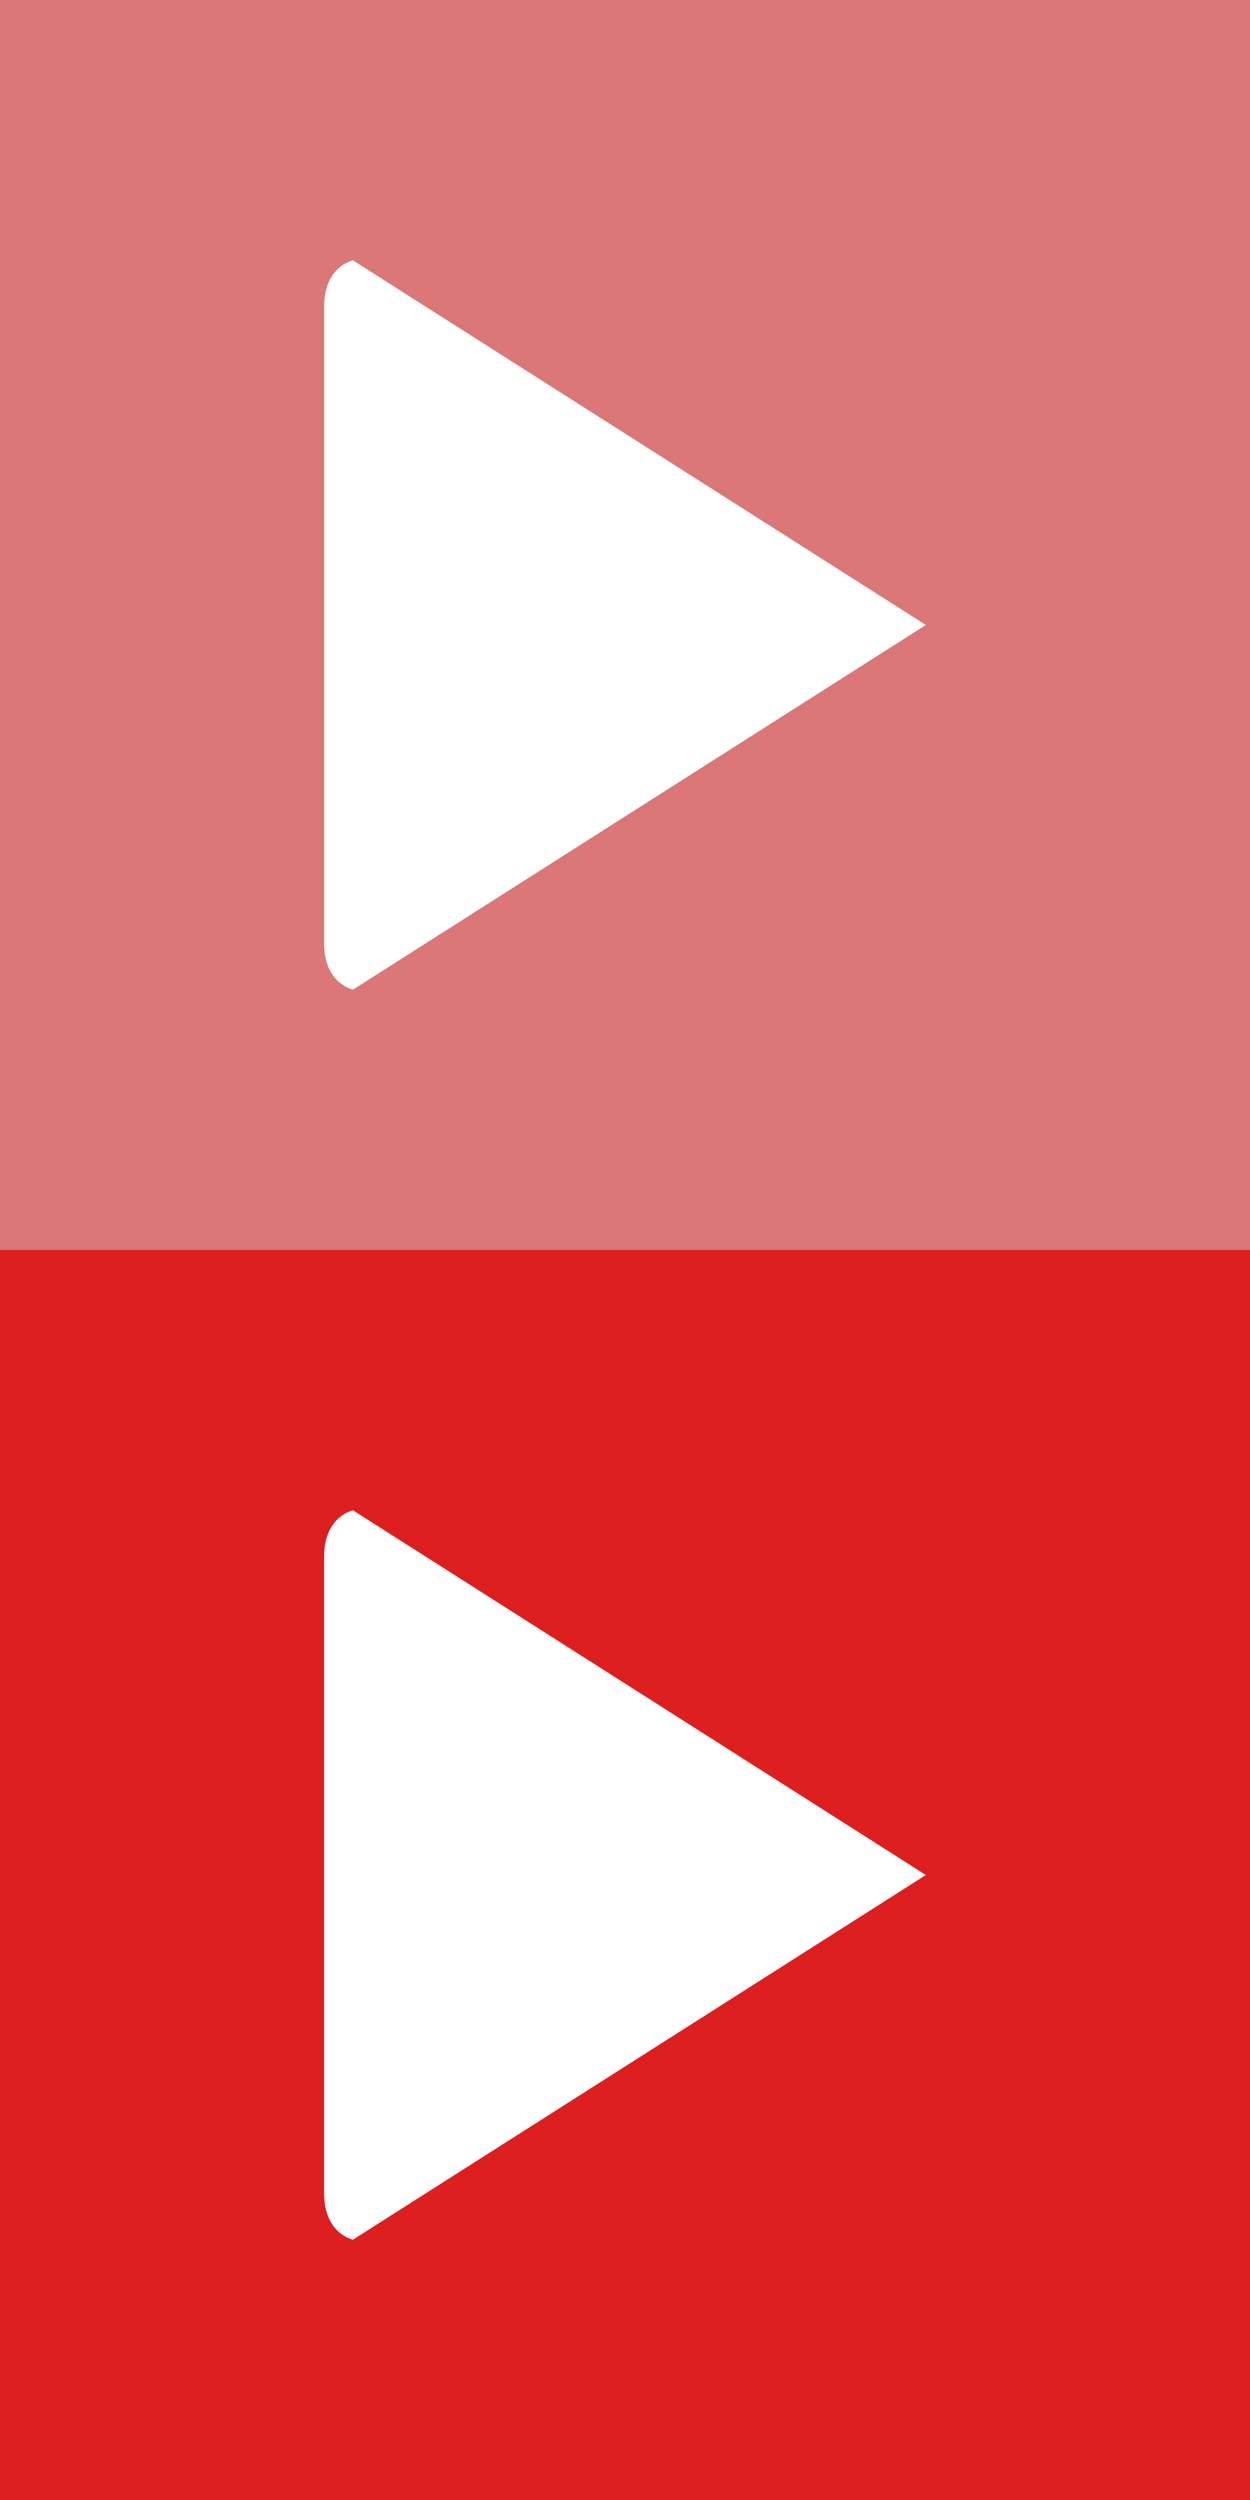 <?xml version="1.0" encoding="utf-8"?>
<!-- Generator: Adobe Illustrator 16.0.0, SVG Export Plug-In . SVG Version: 6.00 Build 0)  -->
<!DOCTYPE svg PUBLIC "-//W3C//DTD SVG 1.1//EN" "http://www.w3.org/Graphics/SVG/1.1/DTD/svg11.dtd">
<svg version="1.1" id="Layer_2" xmlns="http://www.w3.org/2000/svg" xmlns:xlink="http://www.w3.org/1999/xlink" x="0px" y="0px"
	 width="36.005px" height="72.01px" viewBox="0 0 36.005 72.01" enable-background="new 0 0 36.005 72.01" xml:space="preserve">
<path fill="#DB7777" d="M0,0v36.005h36.005V0H0z M26.668,18.002l-16.5,10.503c0,0-0.832-0.166-0.832-1.333s0-9.17,0-9.17
	s0-8.003,0-9.17S10.168,7.5,10.168,7.5L26.668,18.002L26.668,18.002z"/>
<path fill="#DD1F1F" d="M0,36.005V72.01h36.005V36.005H0z M26.668,54.008l-16.5,10.503c0,0-0.832-0.166-0.832-1.334
	c0-1.166,0-9.169,0-9.169s0-8.004,0-9.17c0-1.168,0.832-1.334,0.832-1.334L26.668,54.008L26.668,54.008z"/>
</svg>
